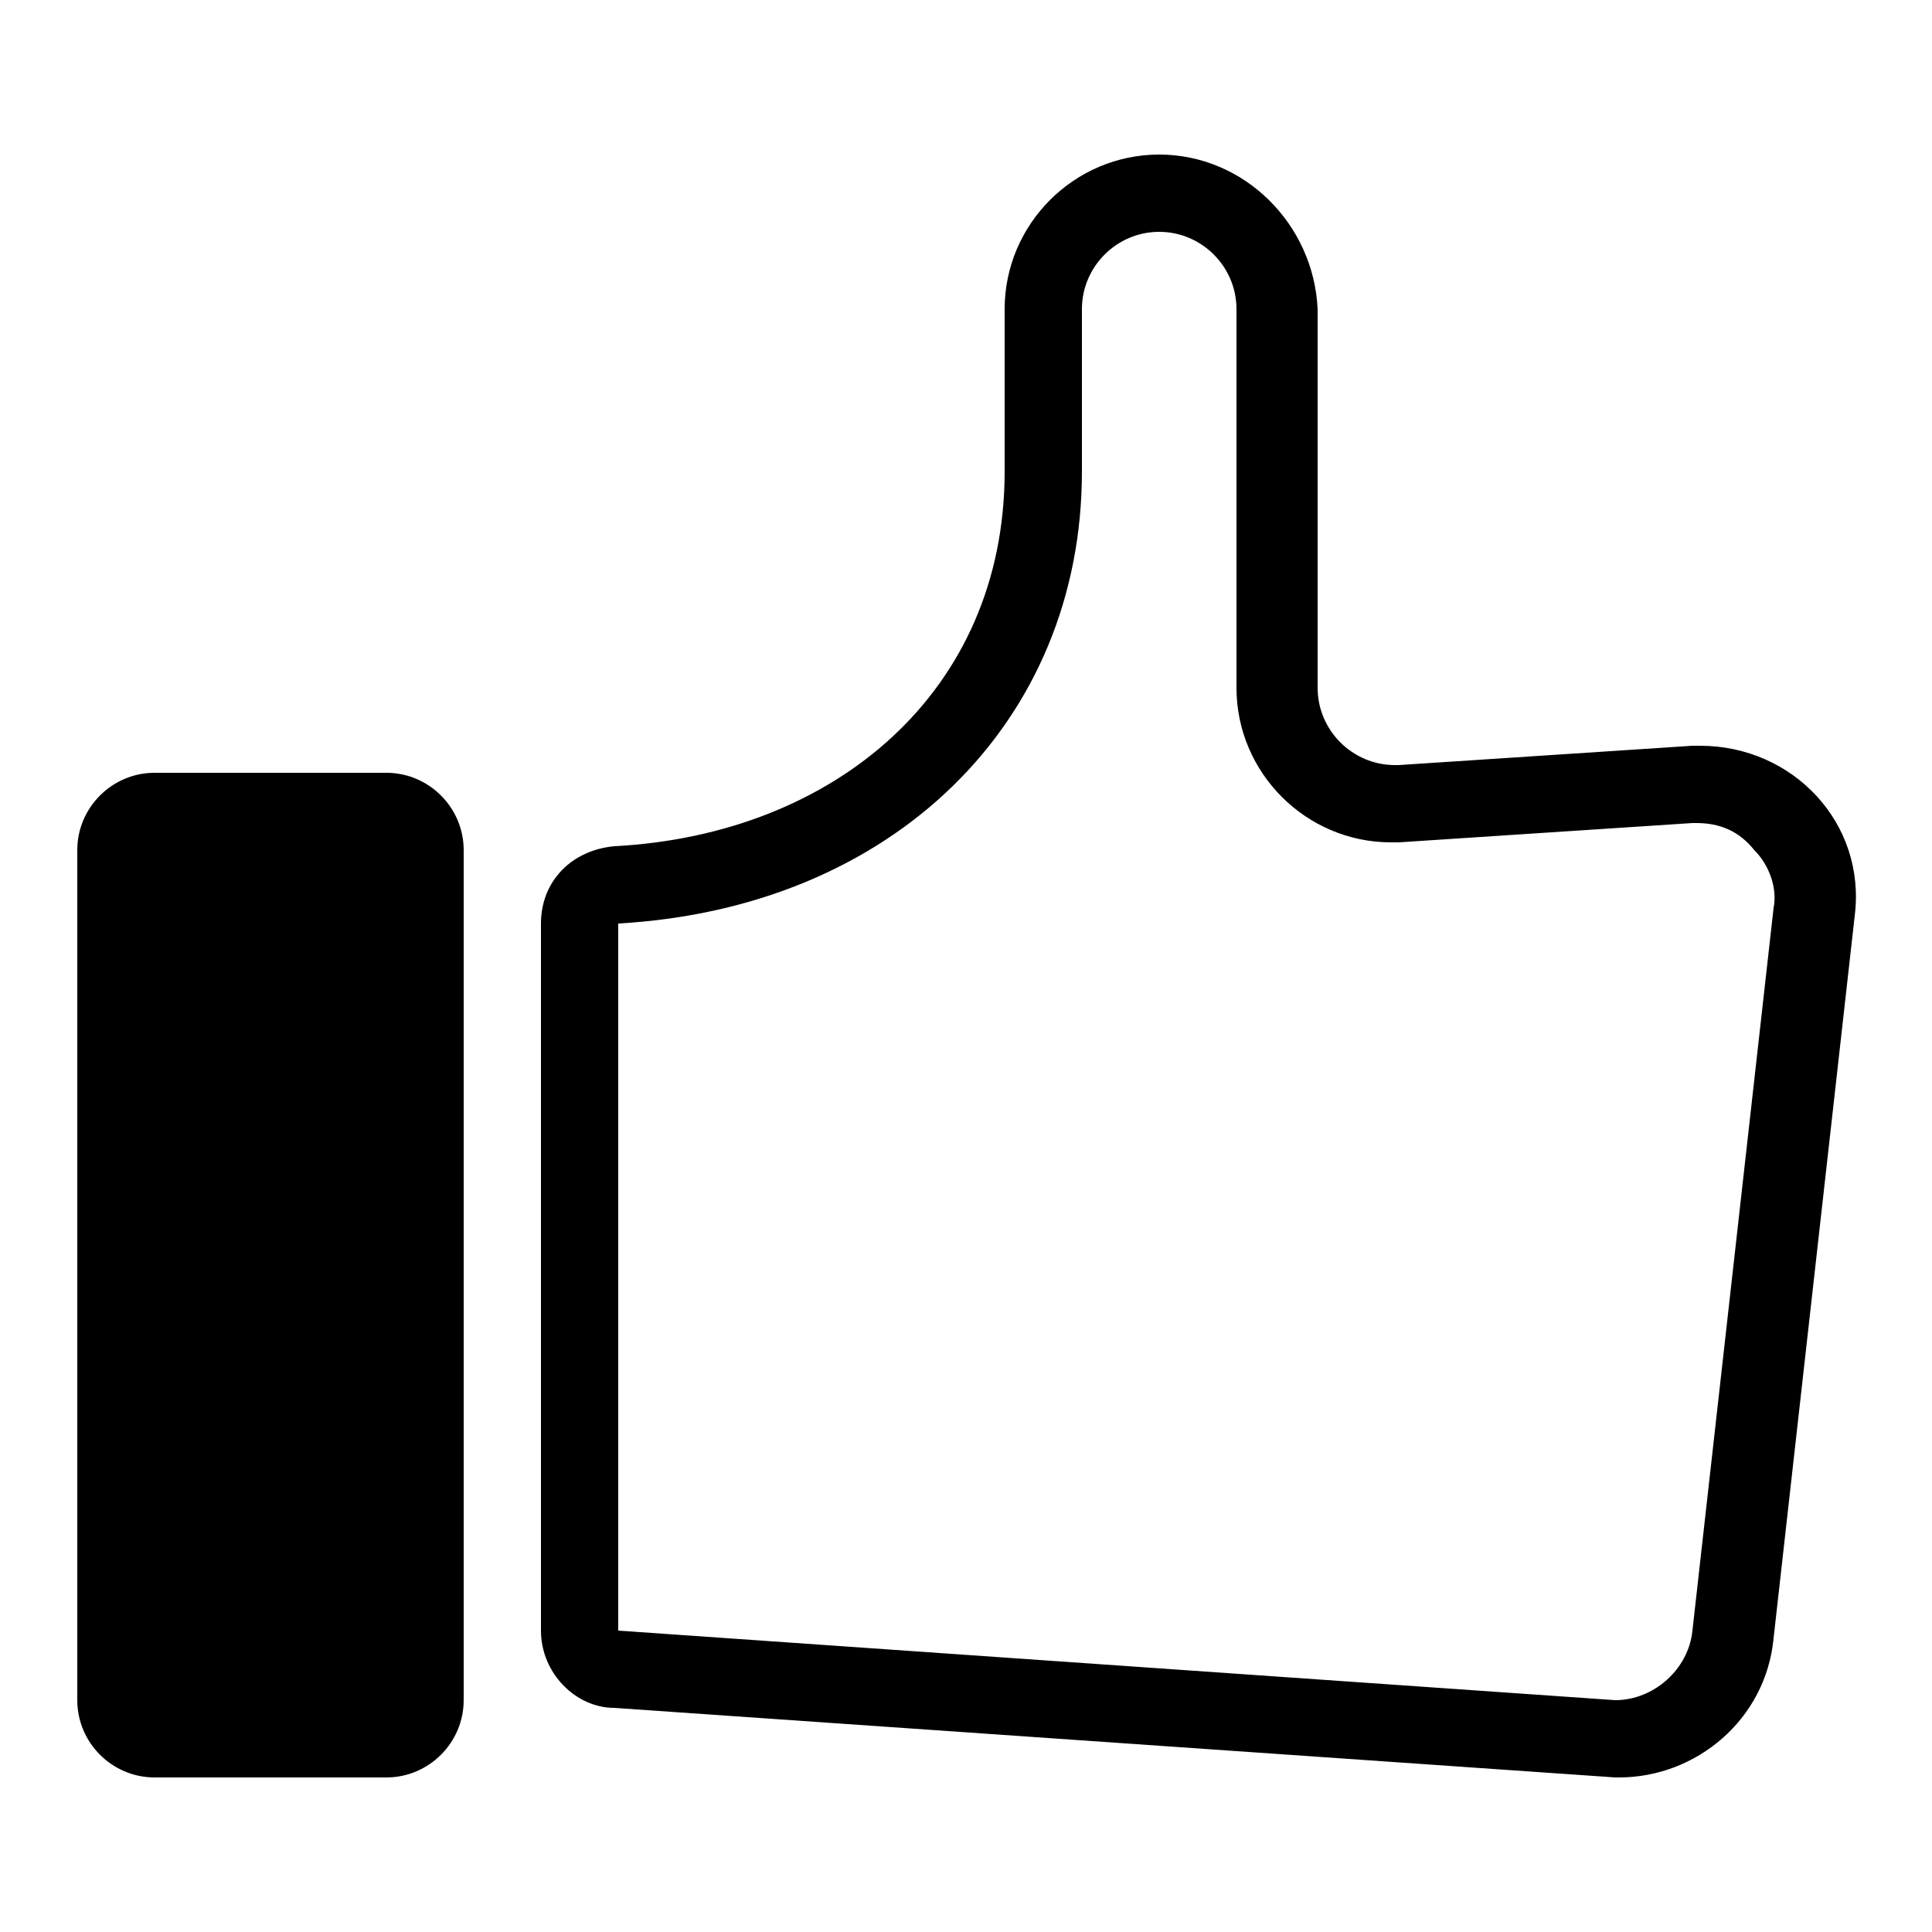 <svg xmlns="http://www.w3.org/2000/svg" height="50" viewBox="0 0 50 50"><path d="M10 46H4c-1.1 0-2-.9-2-2V22c0-1.1.9-2 2-2h6c1.1 0 2 .9 2 2v22c0 1.1-.9 2-2 2zM30 6c1.1 0 2 .9 2 2v9.8c0 2.2 1.8 4 4 4h.2l7.6-.5h.1c.6 0 1.1.2 1.5.7.4.4.6 1 .5 1.5l-2.1 18.7c-.1 1-1 1.8-2 1.8L16 42.2V23.9c7.1-.4 12-5.2 12-11.7V8c0-1.1.9-2 2-2m0-2c-2.2 0-4 1.8-4 4v4.2c0 5.7-4.4 9.4-10.1 9.7-1.1.1-1.9.9-1.9 2v18.3c0 1.1.9 2 1.9 2L41.8 46h.1c2 0 3.8-1.5 4-3.6L48 23.7c.3-2.4-1.6-4.4-4-4.4h-.2l-7.6.5h-.1c-1.1 0-2-.9-2-2V8C34 5.8 32.2 4 30 4z"/></svg>